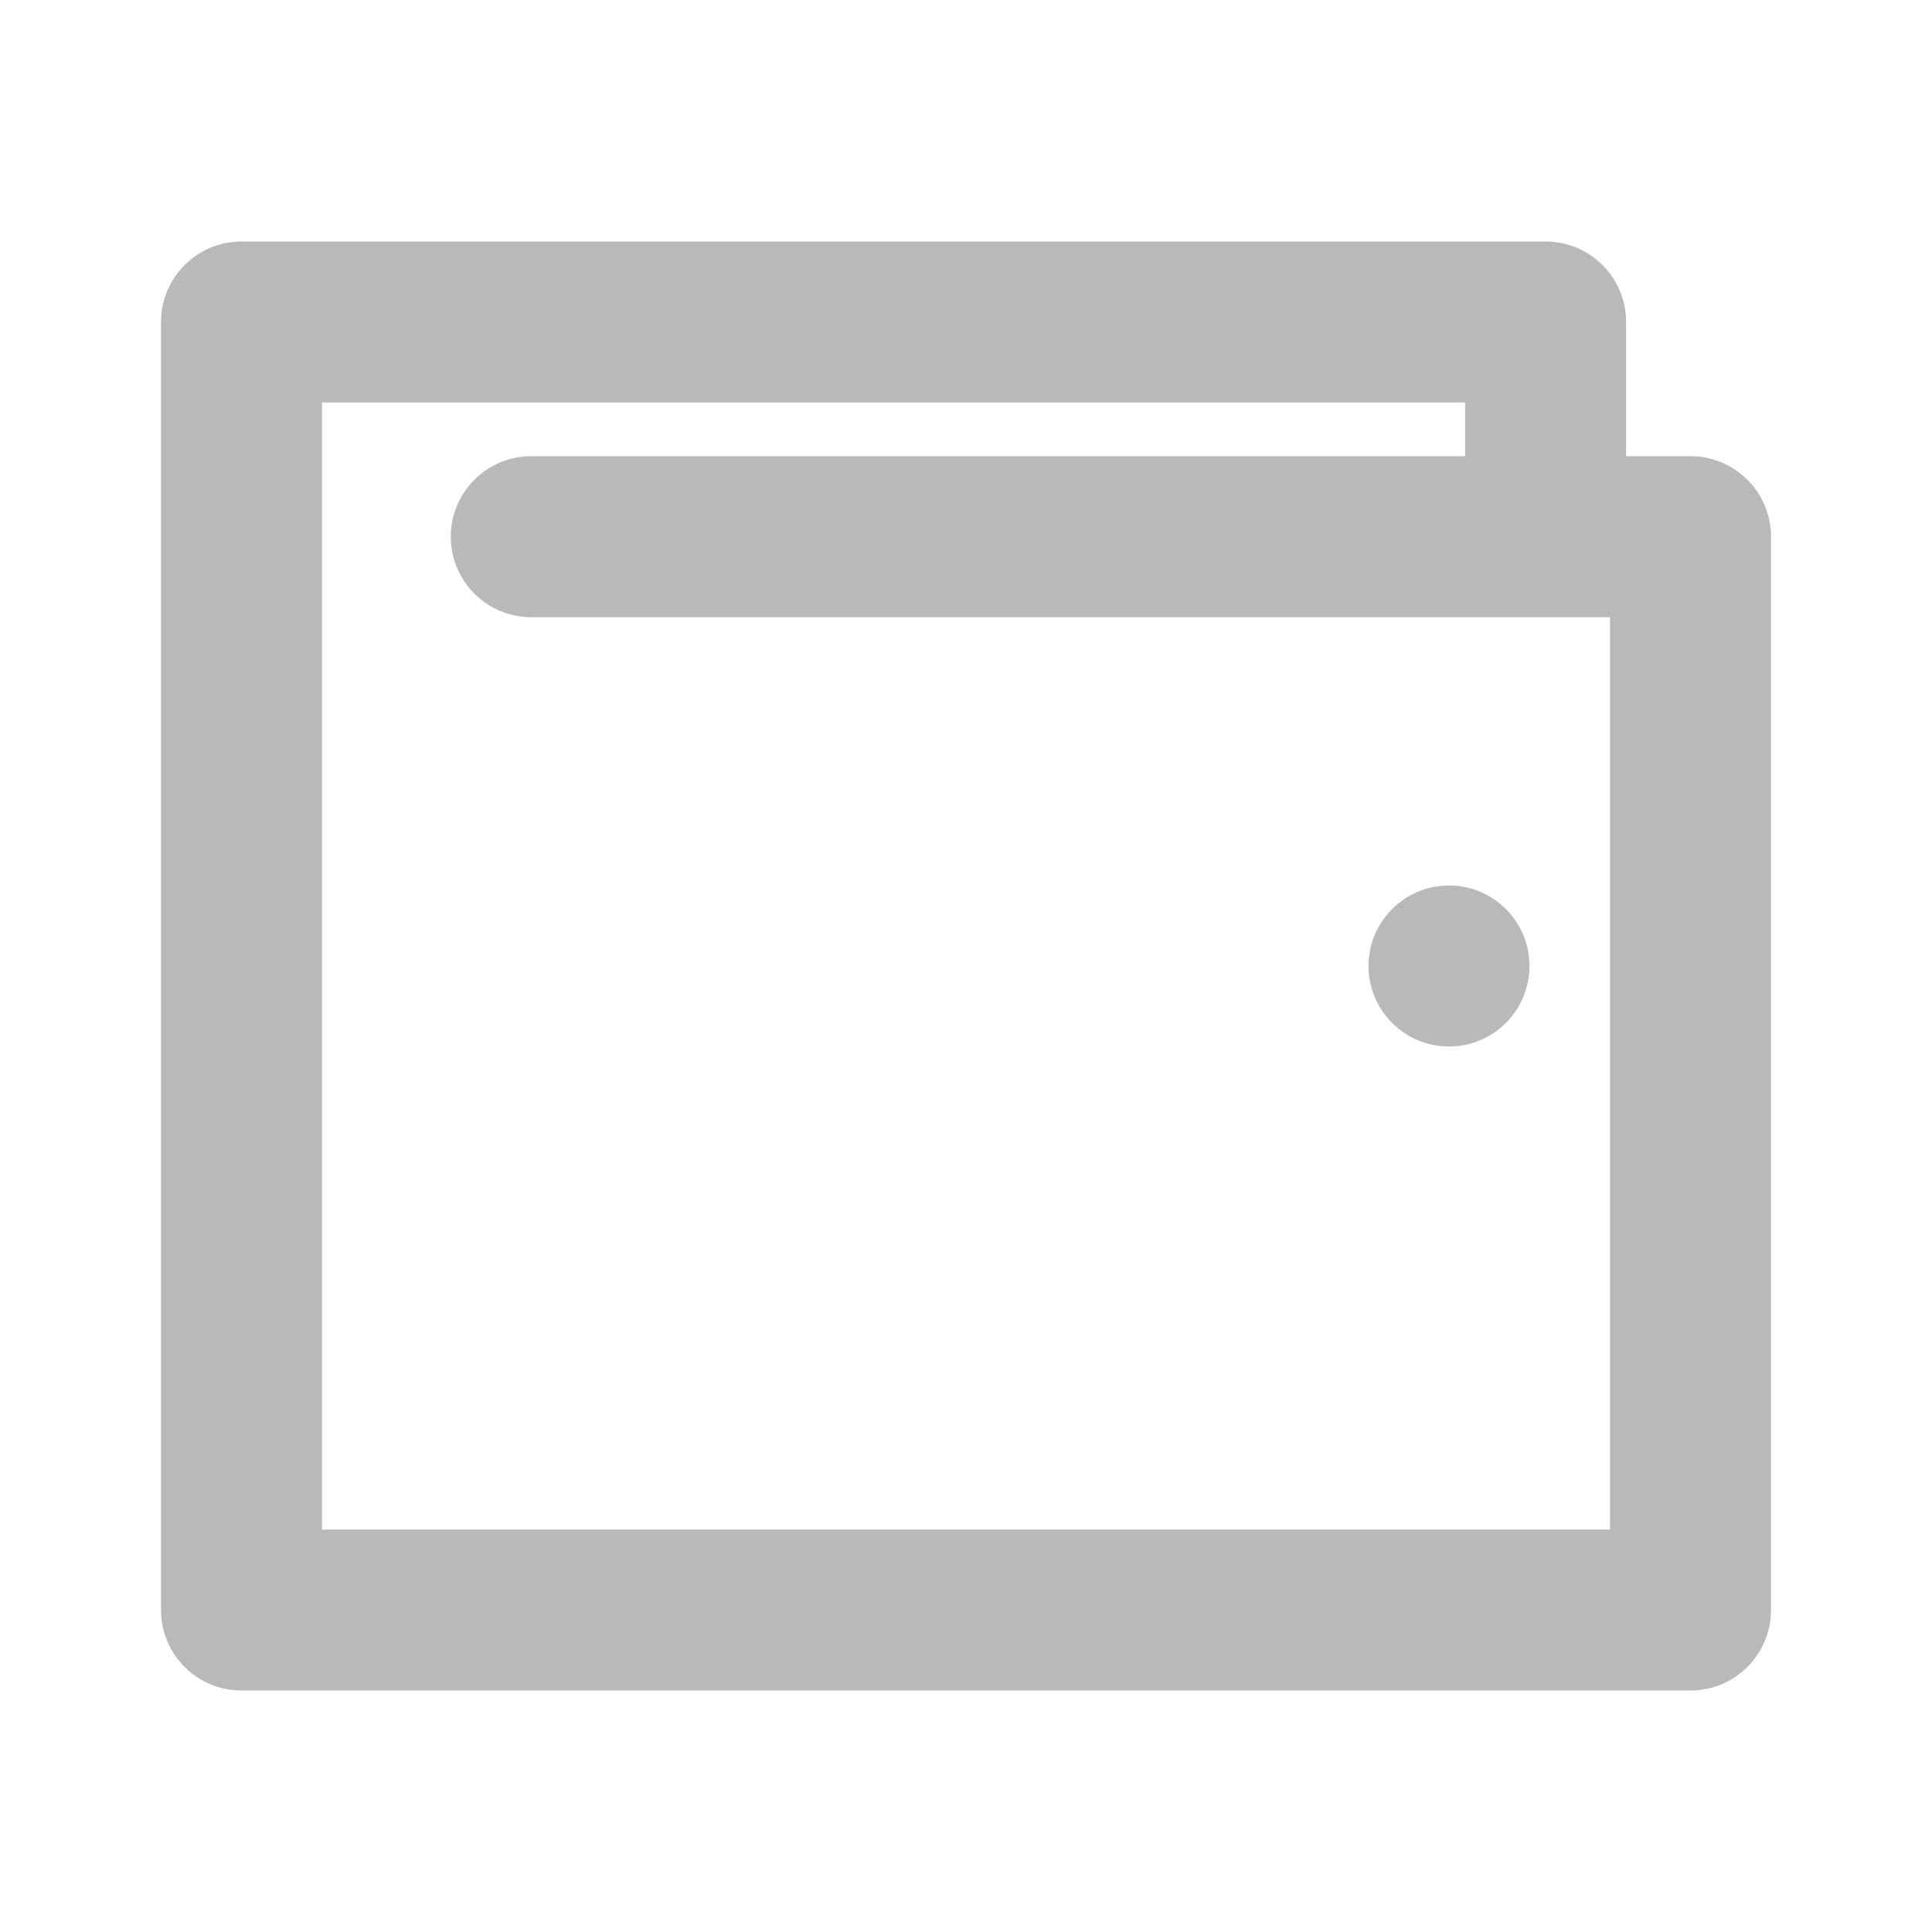 <svg width="24" height="24" viewBox="0 0 24 24" fill="none" xmlns="http://www.w3.org/2000/svg">
<path d="M18 13C18.552 13 19 12.552 19 12C19 11.448 18.552 11 18 11C17.448 11 17 11.448 17 12C17 12.552 17.448 13 18 13Z" fill="#B9B9B9"/>
<path fill-rule="evenodd" clip-rule="evenodd" d="M3 3C2.448 3 2 3.448 2 4V20C2 20.552 2.448 21 3 21H21C21.552 21 22 20.552 22 20V6.667C22 6.114 21.552 5.667 21 5.667H20.2V4C20.2 3.448 19.752 3 19.2 3H3ZM18.2 5V5.667H6.6C6.048 5.667 5.6 6.114 5.6 6.667C5.6 7.219 6.048 7.667 6.6 7.667H20V19H4V5H18.2Z" fill="#B9B9B9"/>
</svg>
